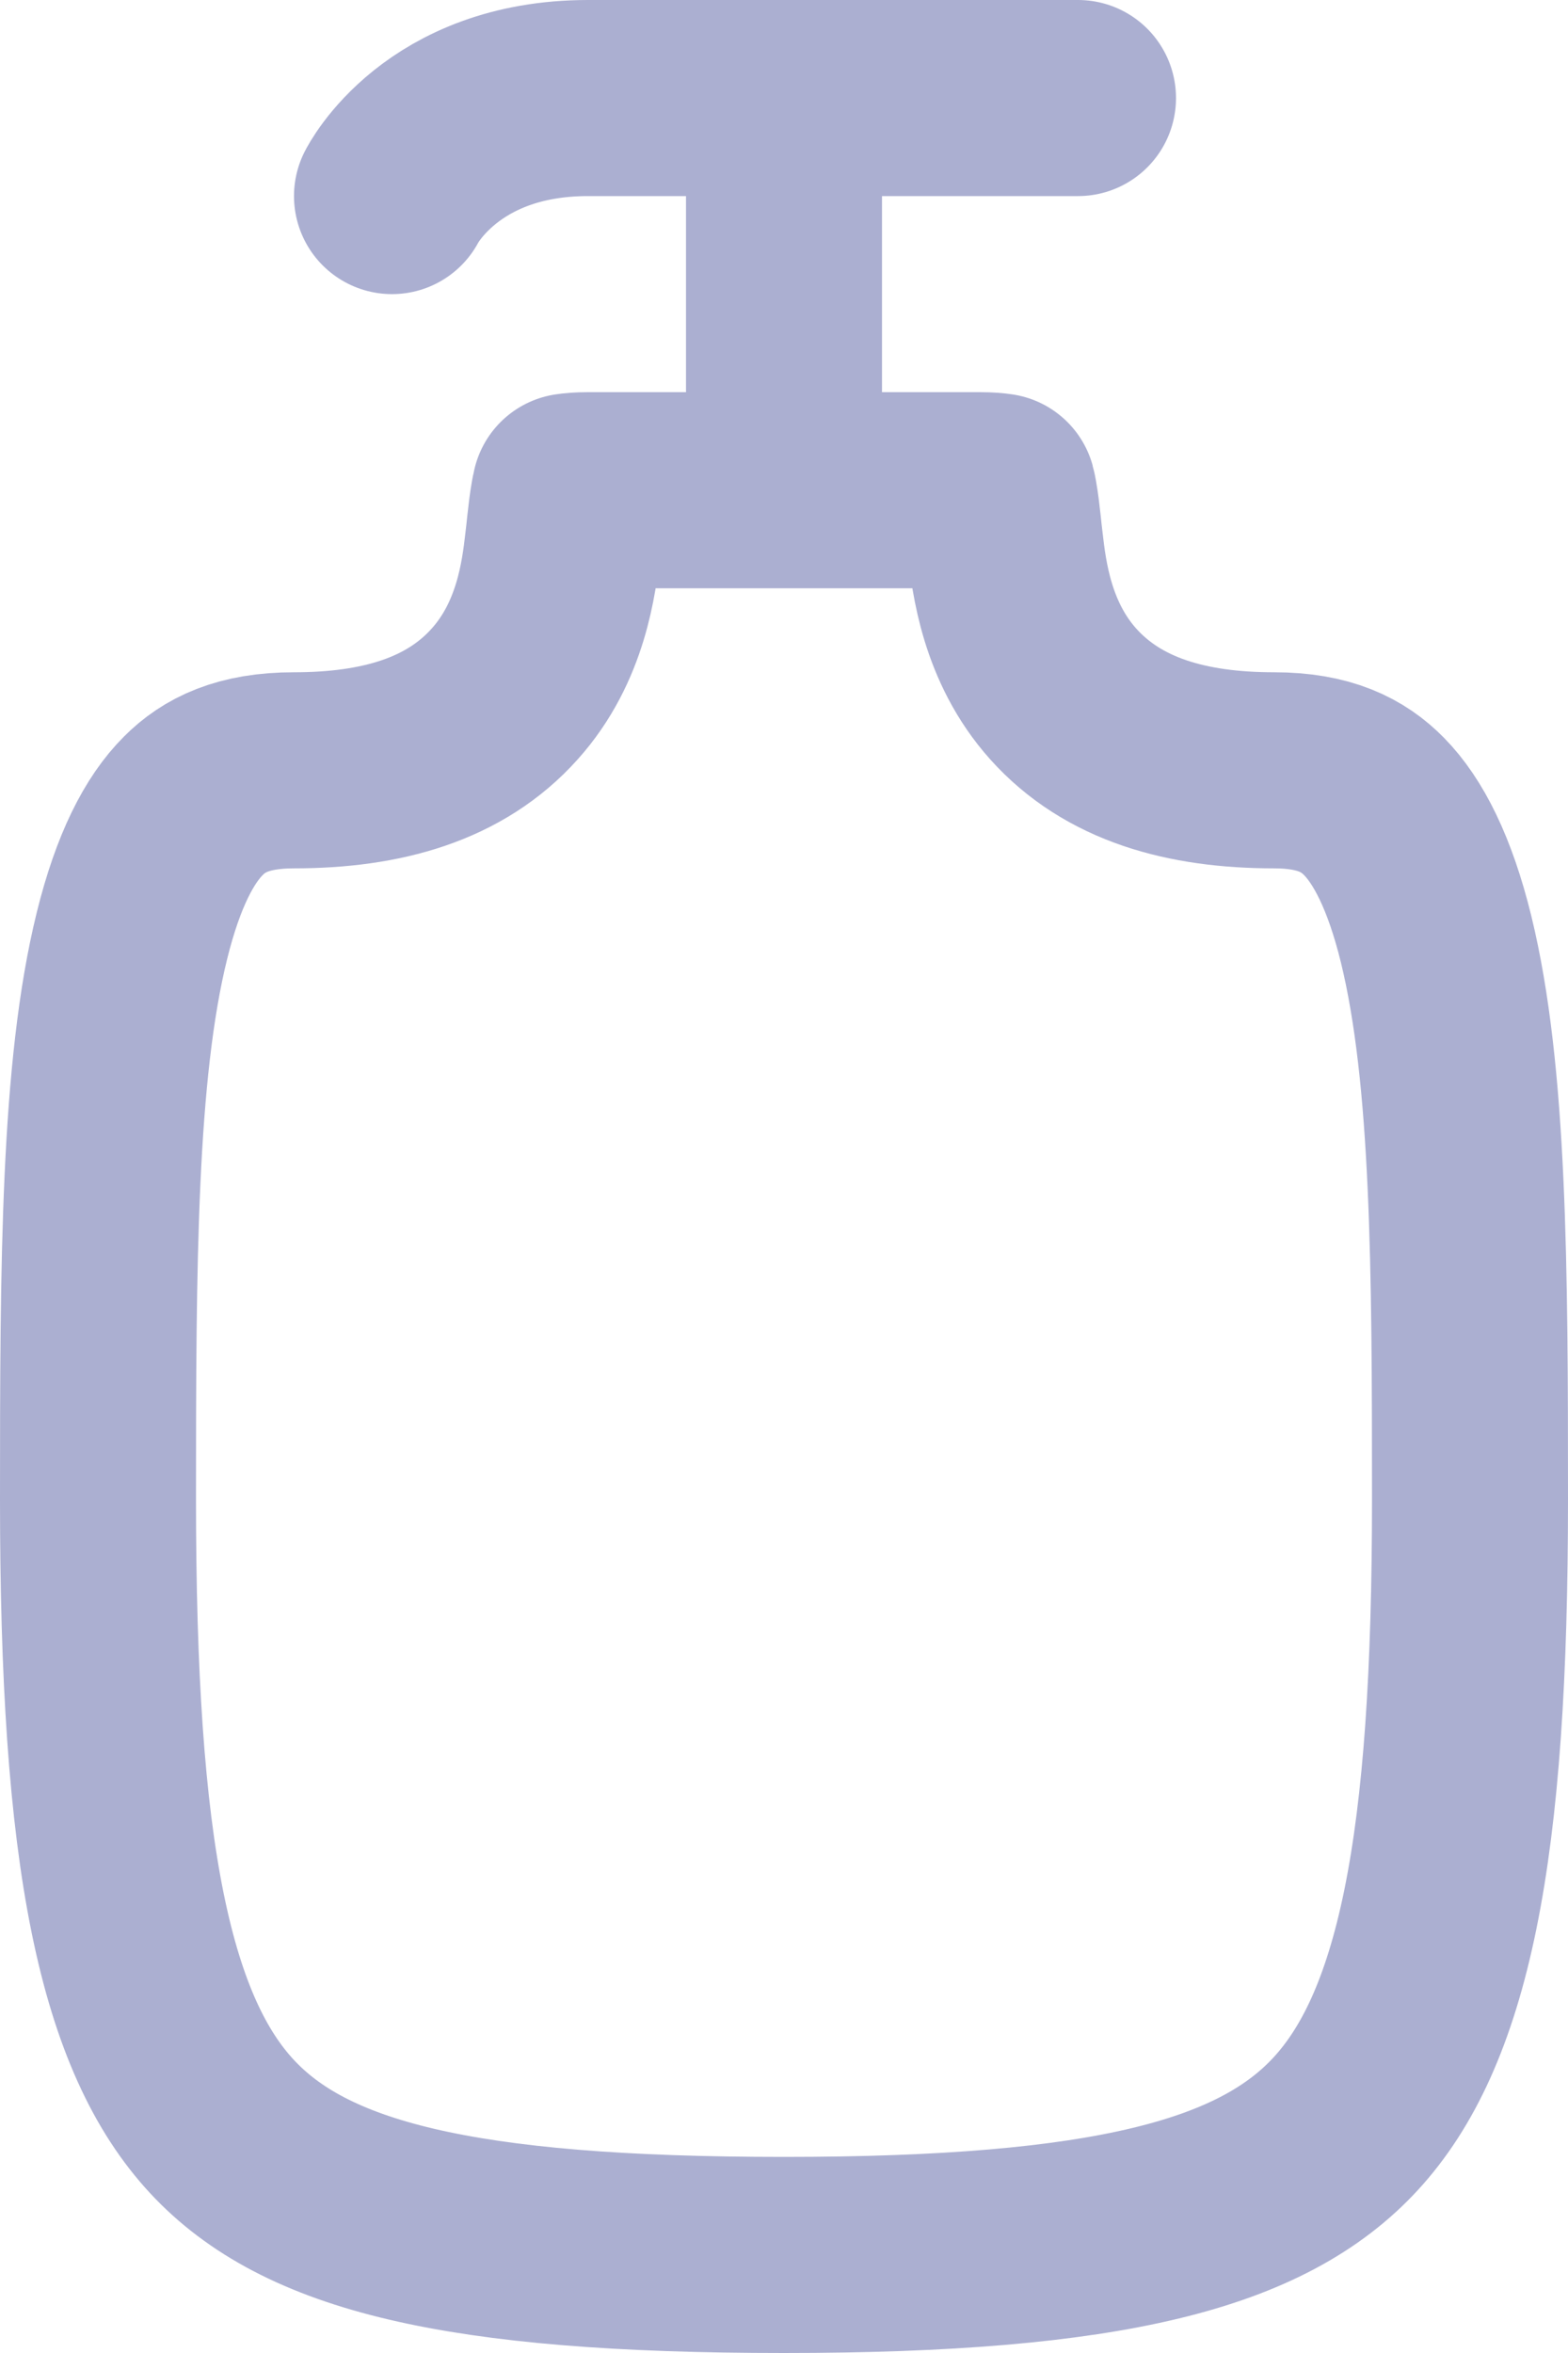<svg width="16" height="24" viewBox="0 0 16 24" fill="none" xmlns="http://www.w3.org/2000/svg">
<path d="M10 5L10 5L6 5C5.914 5 5.854 5.006 5.815 5.012C5.81 5.03 5.806 5.053 5.801 5.08C5.785 5.17 5.775 5.255 5.762 5.373C5.757 5.423 5.751 5.48 5.743 5.545C5.703 5.892 5.624 6.55 5.151 7.077C4.643 7.646 3.89 7.857 3 7.857C2.479 7.857 2.183 8.008 1.973 8.219C1.732 8.459 1.512 8.873 1.346 9.546C1.007 10.919 1 12.883 1 15.292L1 15.293C1 17.086 1.088 18.458 1.303 19.515C1.517 20.565 1.842 21.233 2.263 21.688C3.11 22.601 4.669 23 8 23C11.321 23 12.885 22.583 13.734 21.659C14.158 21.197 14.483 20.524 14.697 19.478C14.912 18.425 15 17.064 15 15.293C15 12.932 14.993 10.965 14.654 9.579C14.487 8.899 14.265 8.474 14.021 8.226C13.808 8.009 13.514 7.857 13 7.857C12.11 7.857 11.357 7.646 10.848 7.077C10.376 6.549 10.297 5.892 10.257 5.544C10.249 5.479 10.243 5.423 10.238 5.373C10.225 5.255 10.215 5.17 10.199 5.08C10.194 5.053 10.19 5.03 10.185 5.012C10.146 5.006 10.086 5 10 5Z" stroke="#ABAFD1" stroke-width="2" stroke-linecap="round" stroke-linejoin="round"/>
<path d="M4 2C4 2 4.5 1 6 1C6.707 1 8 1 8 1M11 1H8M8 1V4" stroke="#ABAFD1" stroke-width="2" stroke-linecap="round" stroke-linejoin="round"/>
</svg>
